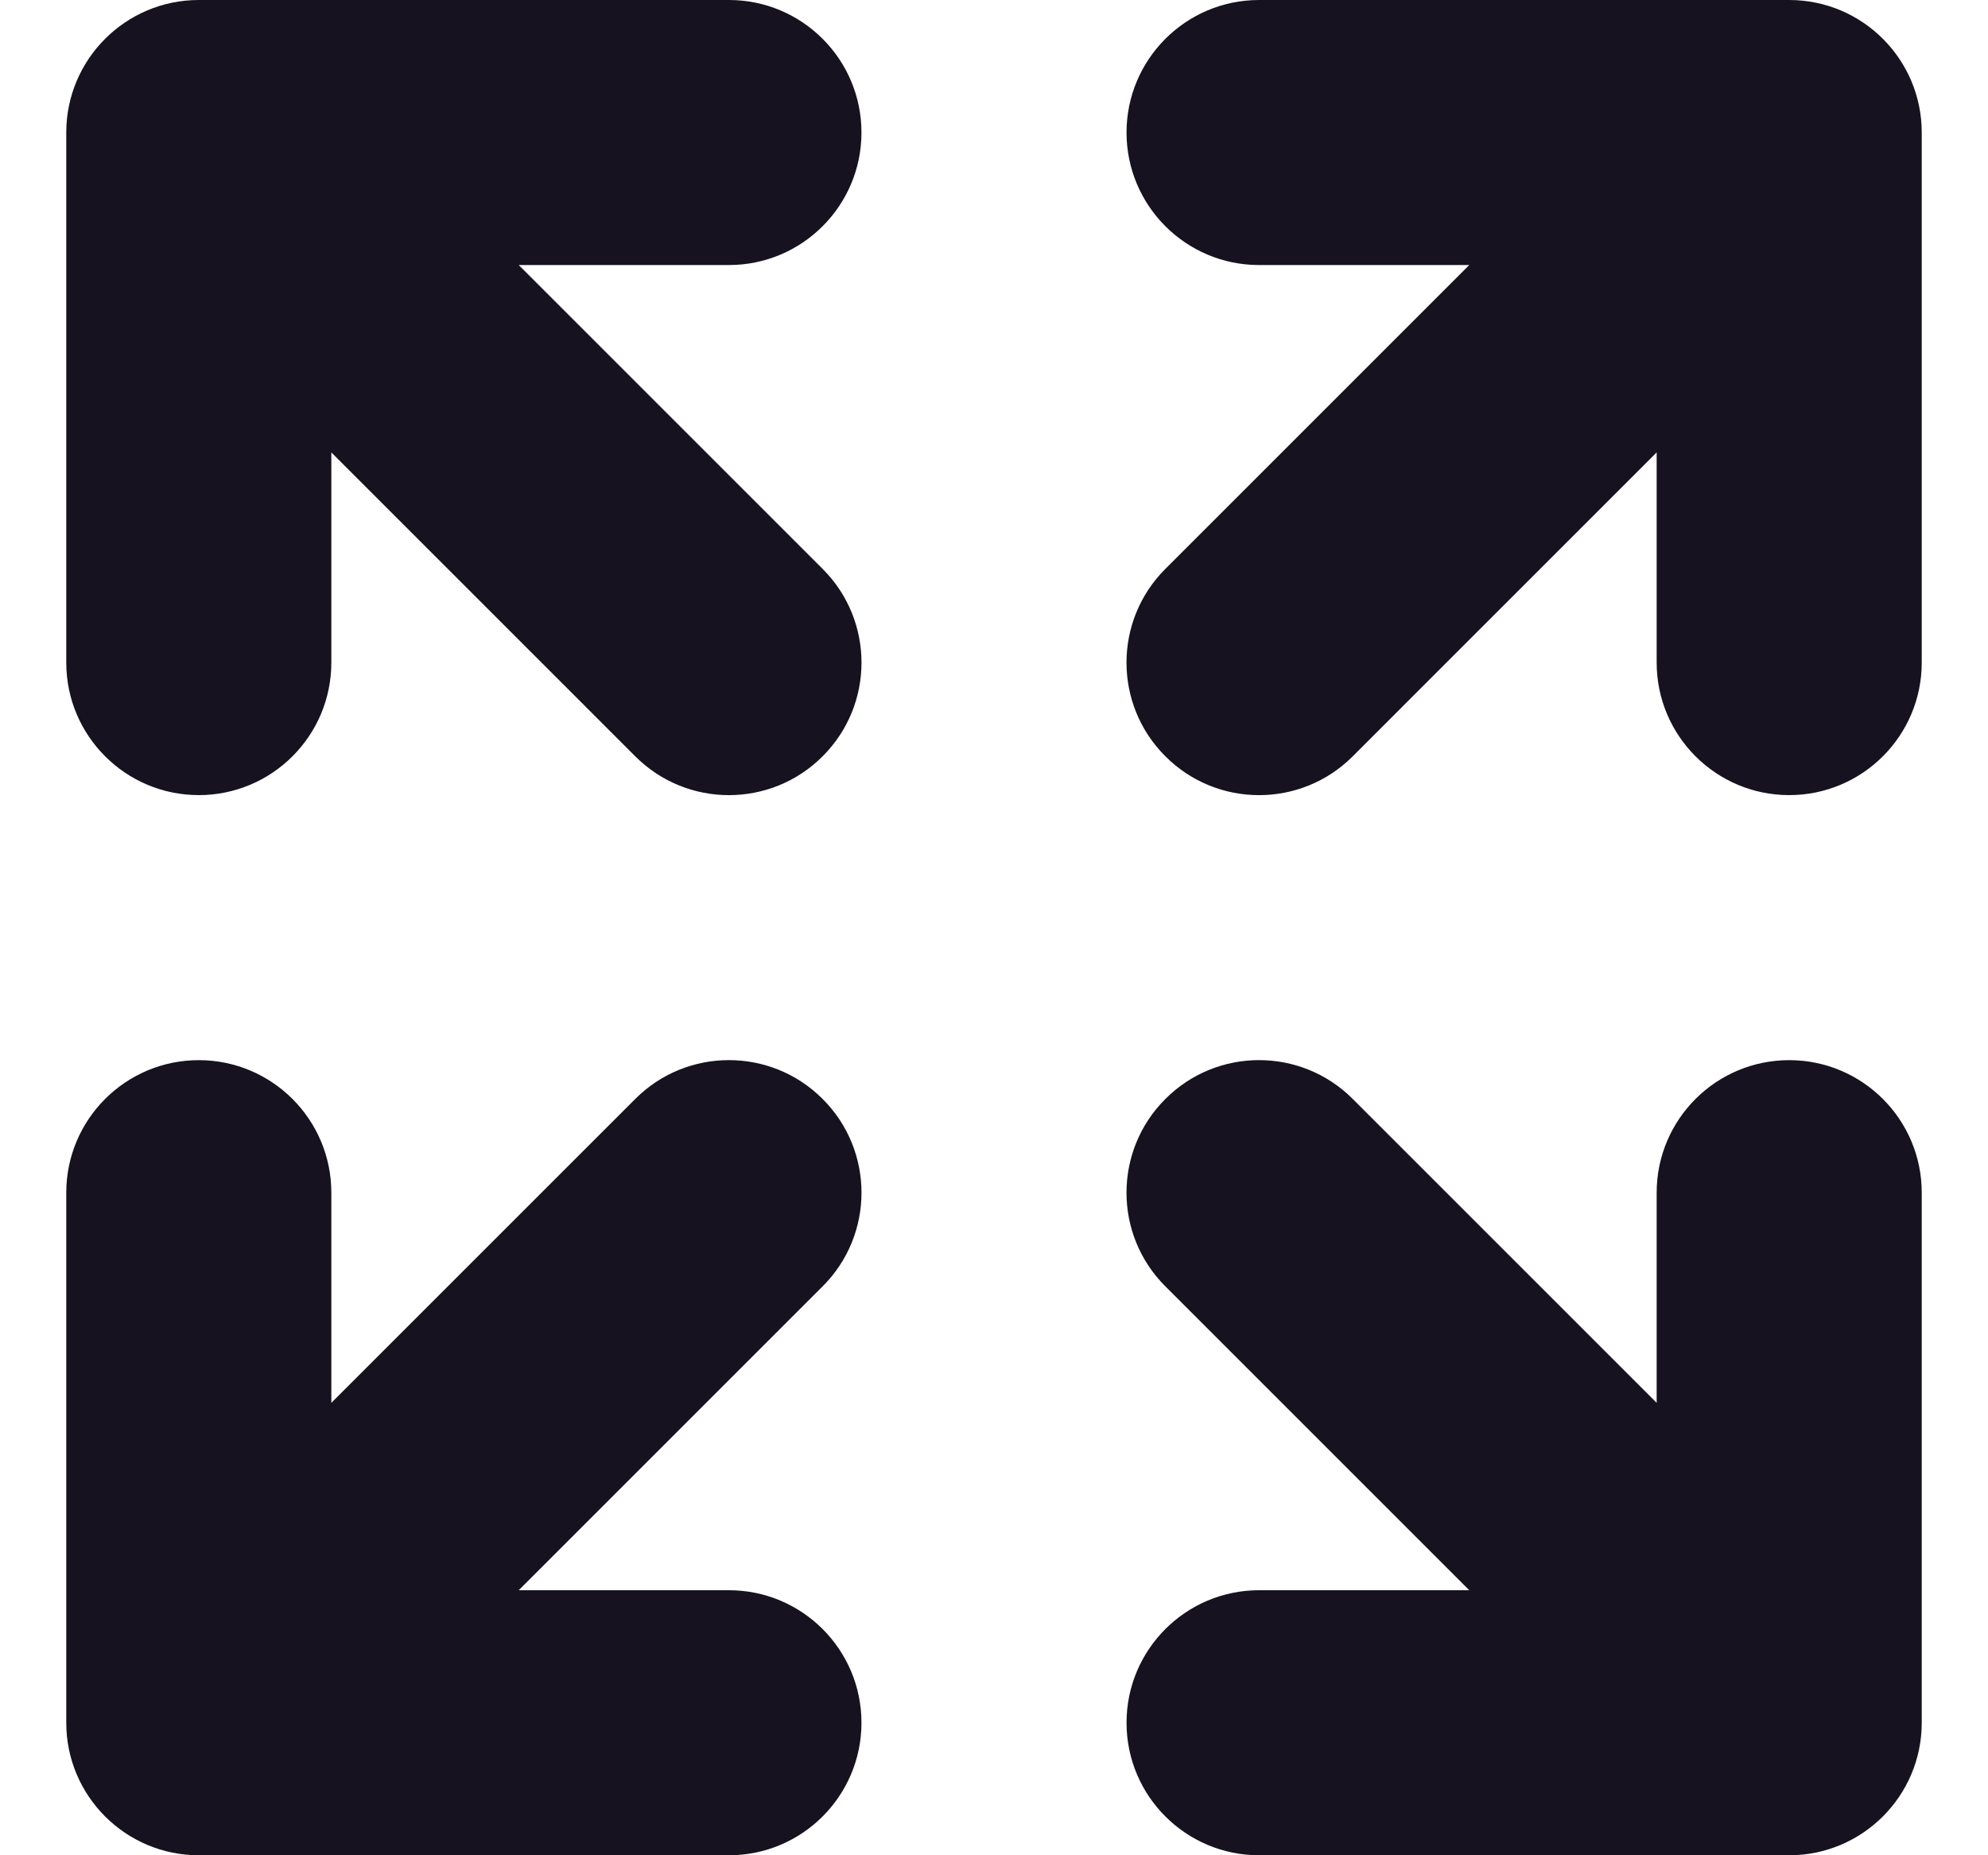 
<svg width="15" height="14" viewBox="0 0 15 14" fill="none" xmlns="http://www.w3.org/2000/svg">
    <path fill-rule="evenodd" clip-rule="evenodd" d="M0.5 1C0.5 0.448 0.948 0 1.5 0H5.5C6.052 0 6.5 0.448 6.5 1C6.5 1.552 6.052 2 5.5 2H3.914L6.207 4.293C6.598 4.683 6.598 5.317 6.207 5.707C5.817 6.098 5.183 6.098 4.793 5.707L2.5 3.414V5C2.5 5.552 2.052 6 1.5 6C0.948 6 0.5 5.552 0.5 5V1ZM9.5 2C8.948 2 8.5 1.552 8.5 1C8.5 0.448 8.948 0 9.5 0H13.5C14.052 0 14.5 0.448 14.5 1V5C14.5 5.552 14.052 6 13.5 6C12.948 6 12.5 5.552 12.5 5V3.414L10.207 5.707C9.817 6.098 9.183 6.098 8.793 5.707C8.402 5.317 8.402 4.683 8.793 4.293L11.086 2H9.5ZM0.5 9C0.5 8.448 0.948 8 1.5 8C2.052 8 2.5 8.448 2.5 9V10.586L4.793 8.293C5.183 7.902 5.817 7.902 6.207 8.293C6.598 8.683 6.598 9.317 6.207 9.707L3.914 12H5.5C6.052 12 6.5 12.448 6.5 13C6.5 13.552 6.052 14 5.5 14H1.5C0.948 14 0.5 13.552 0.5 13V9ZM13.5 8C14.052 8 14.5 8.448 14.5 9V13C14.5 13.552 14.052 14 13.5 14H9.5C8.948 14 8.5 13.552 8.5 13C8.5 12.448 8.948 12 9.5 12H11.086L8.793 9.707C8.402 9.317 8.402 8.683 8.793 8.293C9.183 7.902 9.817 7.902 10.207 8.293L12.5 10.586V9C12.5 8.448 12.948 8 13.5 8Z" fill="#17121F"/>
</svg>

